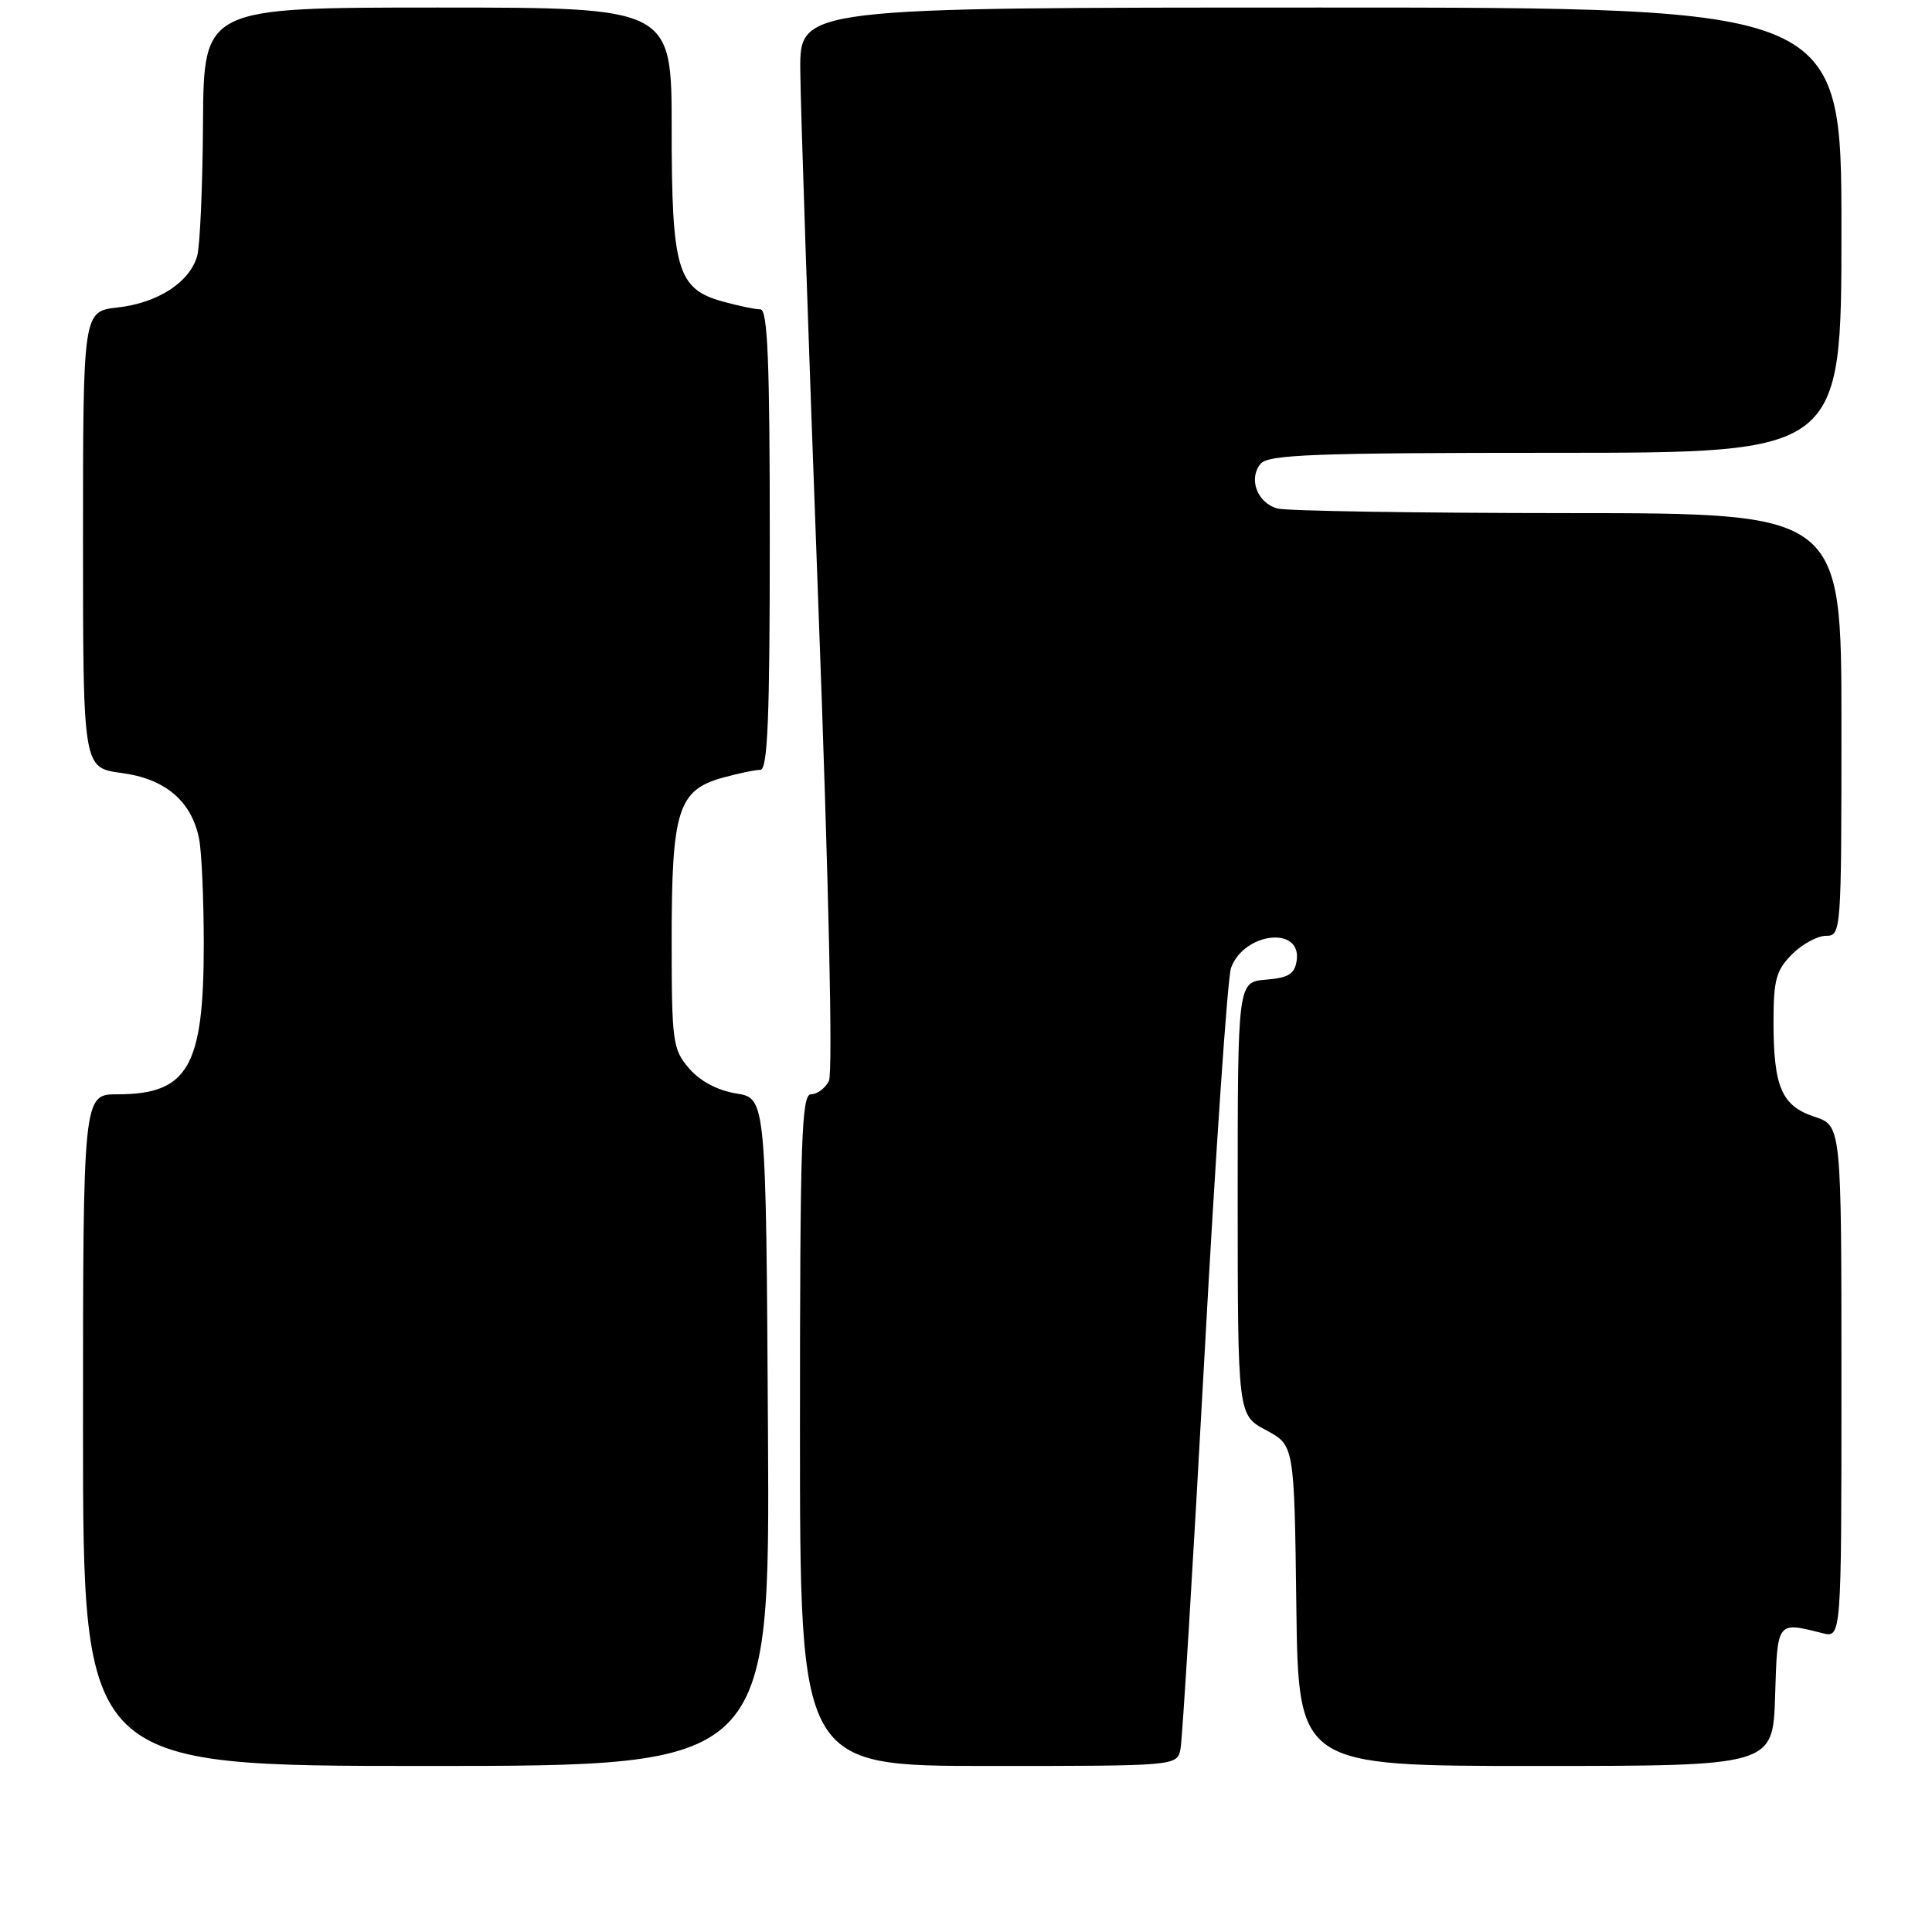 <?xml version="1.0" encoding="UTF-8" standalone="no"?>
<!DOCTYPE svg PUBLIC "-//W3C//DTD SVG 1.1//EN" "http://www.w3.org/Graphics/SVG/1.1/DTD/svg11.dtd" >
<svg xmlns="http://www.w3.org/2000/svg" xmlns:xlink="http://www.w3.org/1999/xlink" version="1.1" viewBox="0 0 256 256">
 <g >
 <path fill="currentColor"
d=" M 101.76 189.77 C 101.50 145.53 101.50 145.53 97.56 144.89 C 95.07 144.49 92.76 143.26 91.31 141.57 C 89.13 139.04 89.00 138.09 89.00 124.39 C 89.00 107.39 89.85 104.69 95.75 103.05 C 97.81 102.48 100.06 102.01 100.75 102.01 C 101.72 102.00 102.00 95.23 102.00 71.50 C 102.00 47.77 101.72 41.00 100.75 40.99 C 100.06 40.99 97.81 40.52 95.75 39.95 C 89.75 38.28 89.00 35.75 89.00 17.05 C 89.00 1.00 89.00 1.00 58.00 1.00 C 27.00 1.00 27.00 1.00 26.90 16.25 C 26.85 24.64 26.50 32.58 26.13 33.91 C 25.15 37.39 20.92 40.14 15.61 40.74 C 11.00 41.26 11.00 41.26 11.00 71.50 C 11.00 101.74 11.00 101.74 16.09 102.42 C 21.90 103.19 25.38 106.14 26.38 111.14 C 26.72 112.85 27.00 119.16 27.00 125.16 C 27.00 141.37 24.91 145.00 15.57 145.00 C 11.00 145.00 11.00 145.00 11.00 189.50 C 11.00 234.00 11.00 234.00 56.51 234.00 C 102.02 234.00 102.02 234.00 101.76 189.77 Z  M 156.42 231.75 C 156.67 230.51 158.09 207.23 159.58 180.00 C 161.07 152.77 162.66 129.48 163.12 128.24 C 164.86 123.53 172.47 122.67 171.82 127.25 C 171.56 129.06 170.76 129.56 167.75 129.81 C 164.00 130.12 164.00 130.12 164.00 158.81 C 164.01 187.50 164.01 187.50 167.75 189.50 C 171.50 191.50 171.50 191.50 171.77 212.75 C 172.04 234.00 172.04 234.00 203.48 234.00 C 234.92 234.00 234.92 234.00 235.21 224.75 C 235.52 214.74 235.42 214.88 241.47 216.40 C 244.00 217.04 244.00 217.04 244.00 183.10 C 244.00 149.16 244.00 149.16 240.44 147.98 C 236.08 146.54 235.00 144.05 235.00 135.39 C 235.00 129.84 235.35 128.56 237.45 126.45 C 238.80 125.10 240.83 124.00 241.95 124.00 C 243.97 124.00 244.00 123.54 244.00 96.00 C 244.00 68.00 244.00 68.00 207.75 67.99 C 187.81 67.98 170.50 67.71 169.28 67.38 C 166.60 66.66 165.38 63.45 167.04 61.45 C 168.05 60.23 174.23 60.00 206.12 60.00 C 244.00 60.00 244.00 60.00 244.00 30.50 C 244.00 1.00 244.00 1.00 175.00 1.00 C 106.00 1.00 106.00 1.00 106.04 9.25 C 106.07 13.79 107.13 45.40 108.41 79.50 C 109.82 117.17 110.38 142.19 109.83 143.25 C 109.33 144.21 108.27 145.00 107.46 145.00 C 106.20 145.00 106.00 151.09 106.00 189.50 C 106.00 234.00 106.00 234.00 130.98 234.00 C 155.96 234.00 155.96 234.00 156.42 231.75 Z "/>
</g>
</svg>